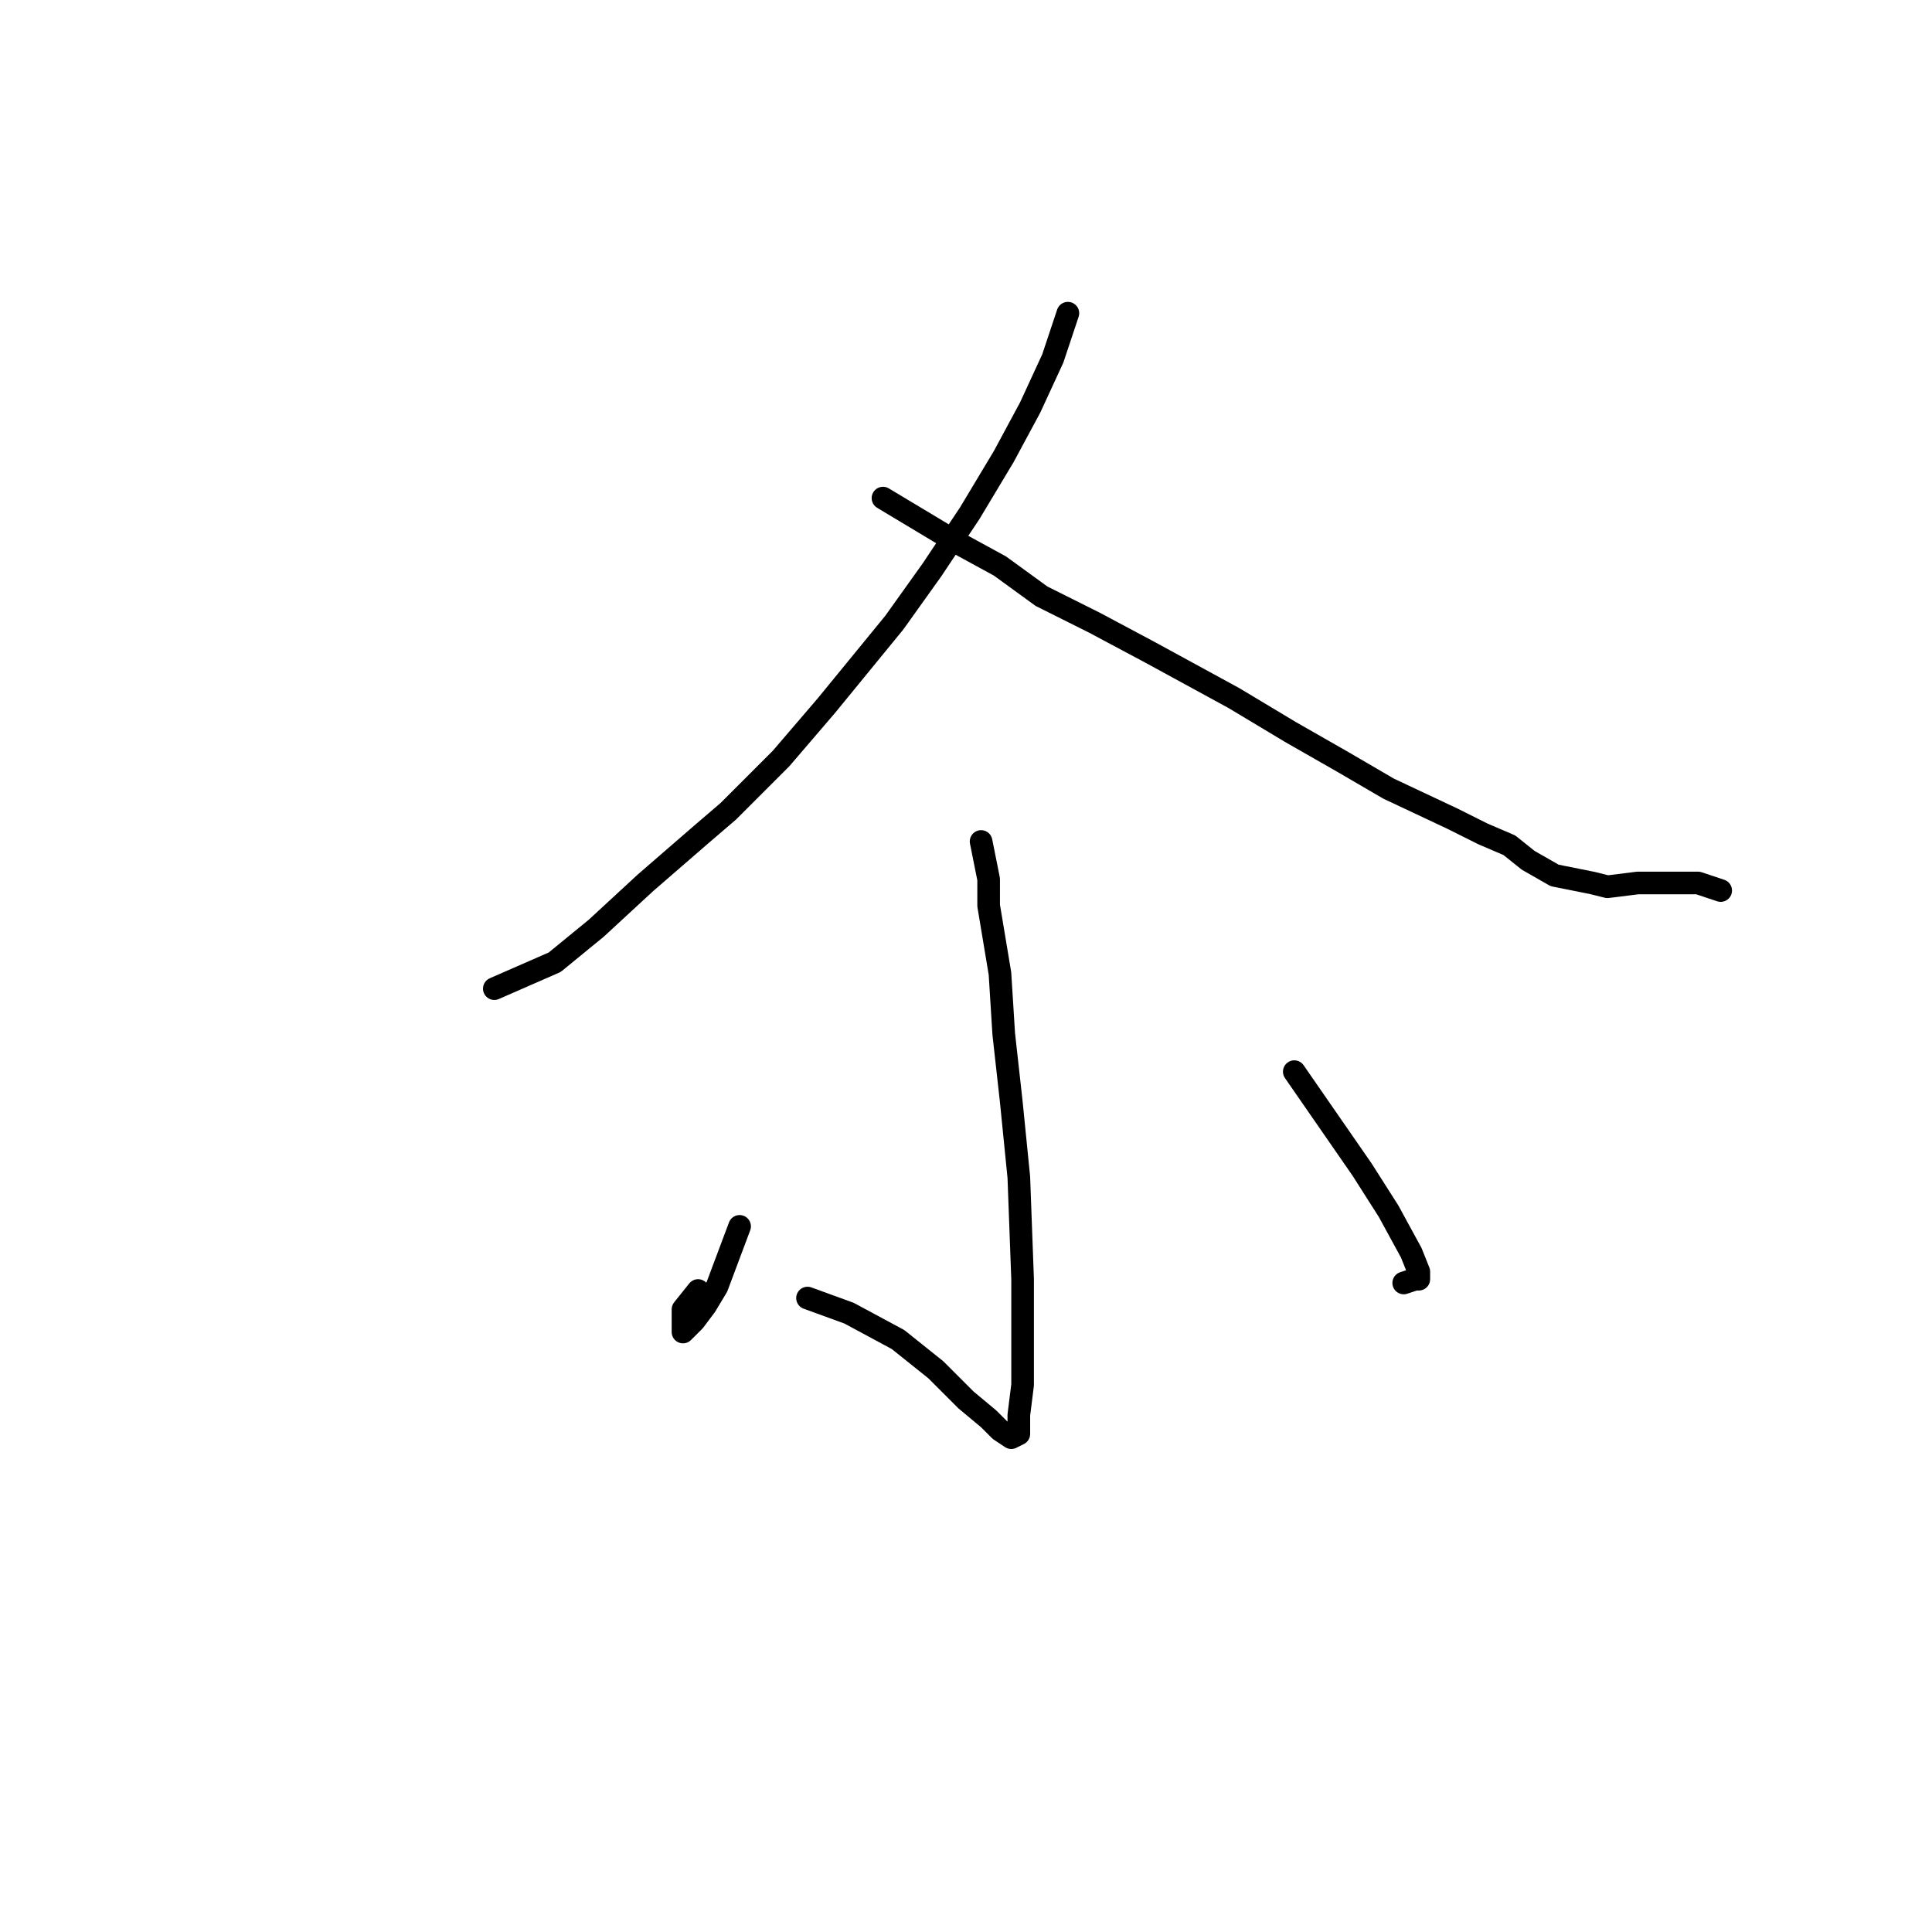 <?xml version="1.0" standalone="no"?>
    <svg width="256" height="256" xmlns="http://www.w3.org/2000/svg" version="1.1">
    <polyline stroke="black" stroke-width="3" stroke-linecap="round" fill="transparent" stroke-linejoin="round" points="141.5 41.5 140.5 44.5 139.5 47.5 136.5 54 133 60.5 128.5 68 123.5 75.5 118.5 82.5 109.5 93.5 103.5 100.5 96.5 107.5 93 110.5 85.5 117 79 123 73.5 127.5 65.5 131 65.5 131 " />
        <polyline stroke="black" stroke-width="3" stroke-linecap="round" fill="transparent" stroke-linejoin="round" points="117 66 122 69 127 72 132.5 75 138 79 145 82.5 152.5 86.5 163.5 92.5 171 97 178 101 184 104.5 192.5 108.5 196.5 110.5 200 112 202.5 114 206 116 208.5 116.5 211 117 213 117.5 217 117 220.5 117 224.5 117 225 117 228 118 228 118 " />
        <polyline stroke="black" stroke-width="3" stroke-linecap="round" fill="transparent" stroke-linejoin="round" points="130 111.5 130.5 114 131 116.5 131 120 132.5 129 133 137 134 146 135 156 135.5 169.5 135.5 177 135.5 183.5 135 187.5 135 190 134 190.5 132.5 189.5 131 188 128 185.5 124 181.5 119 177.5 112.5 174 107 172 107 172 " />
        <polyline stroke="black" stroke-width="3" stroke-linecap="round" fill="transparent" stroke-linejoin="round" points="98 162.5 96.5 166.5 95 170.5 93.5 173 92 175 91 176 90.5 176.5 90.5 176 90.5 175.5 90.5 174 90.5 173.5 92.5 171 92.5 171 " />
        <polyline stroke="black" stroke-width="3" stroke-linecap="round" fill="transparent" stroke-linejoin="round" points="171.5 142 176 148.5 180.5 155 184 160.5 187 166 188 168.5 188 169.5 187.5 169.5 186 170 186 170 " />
        </svg>